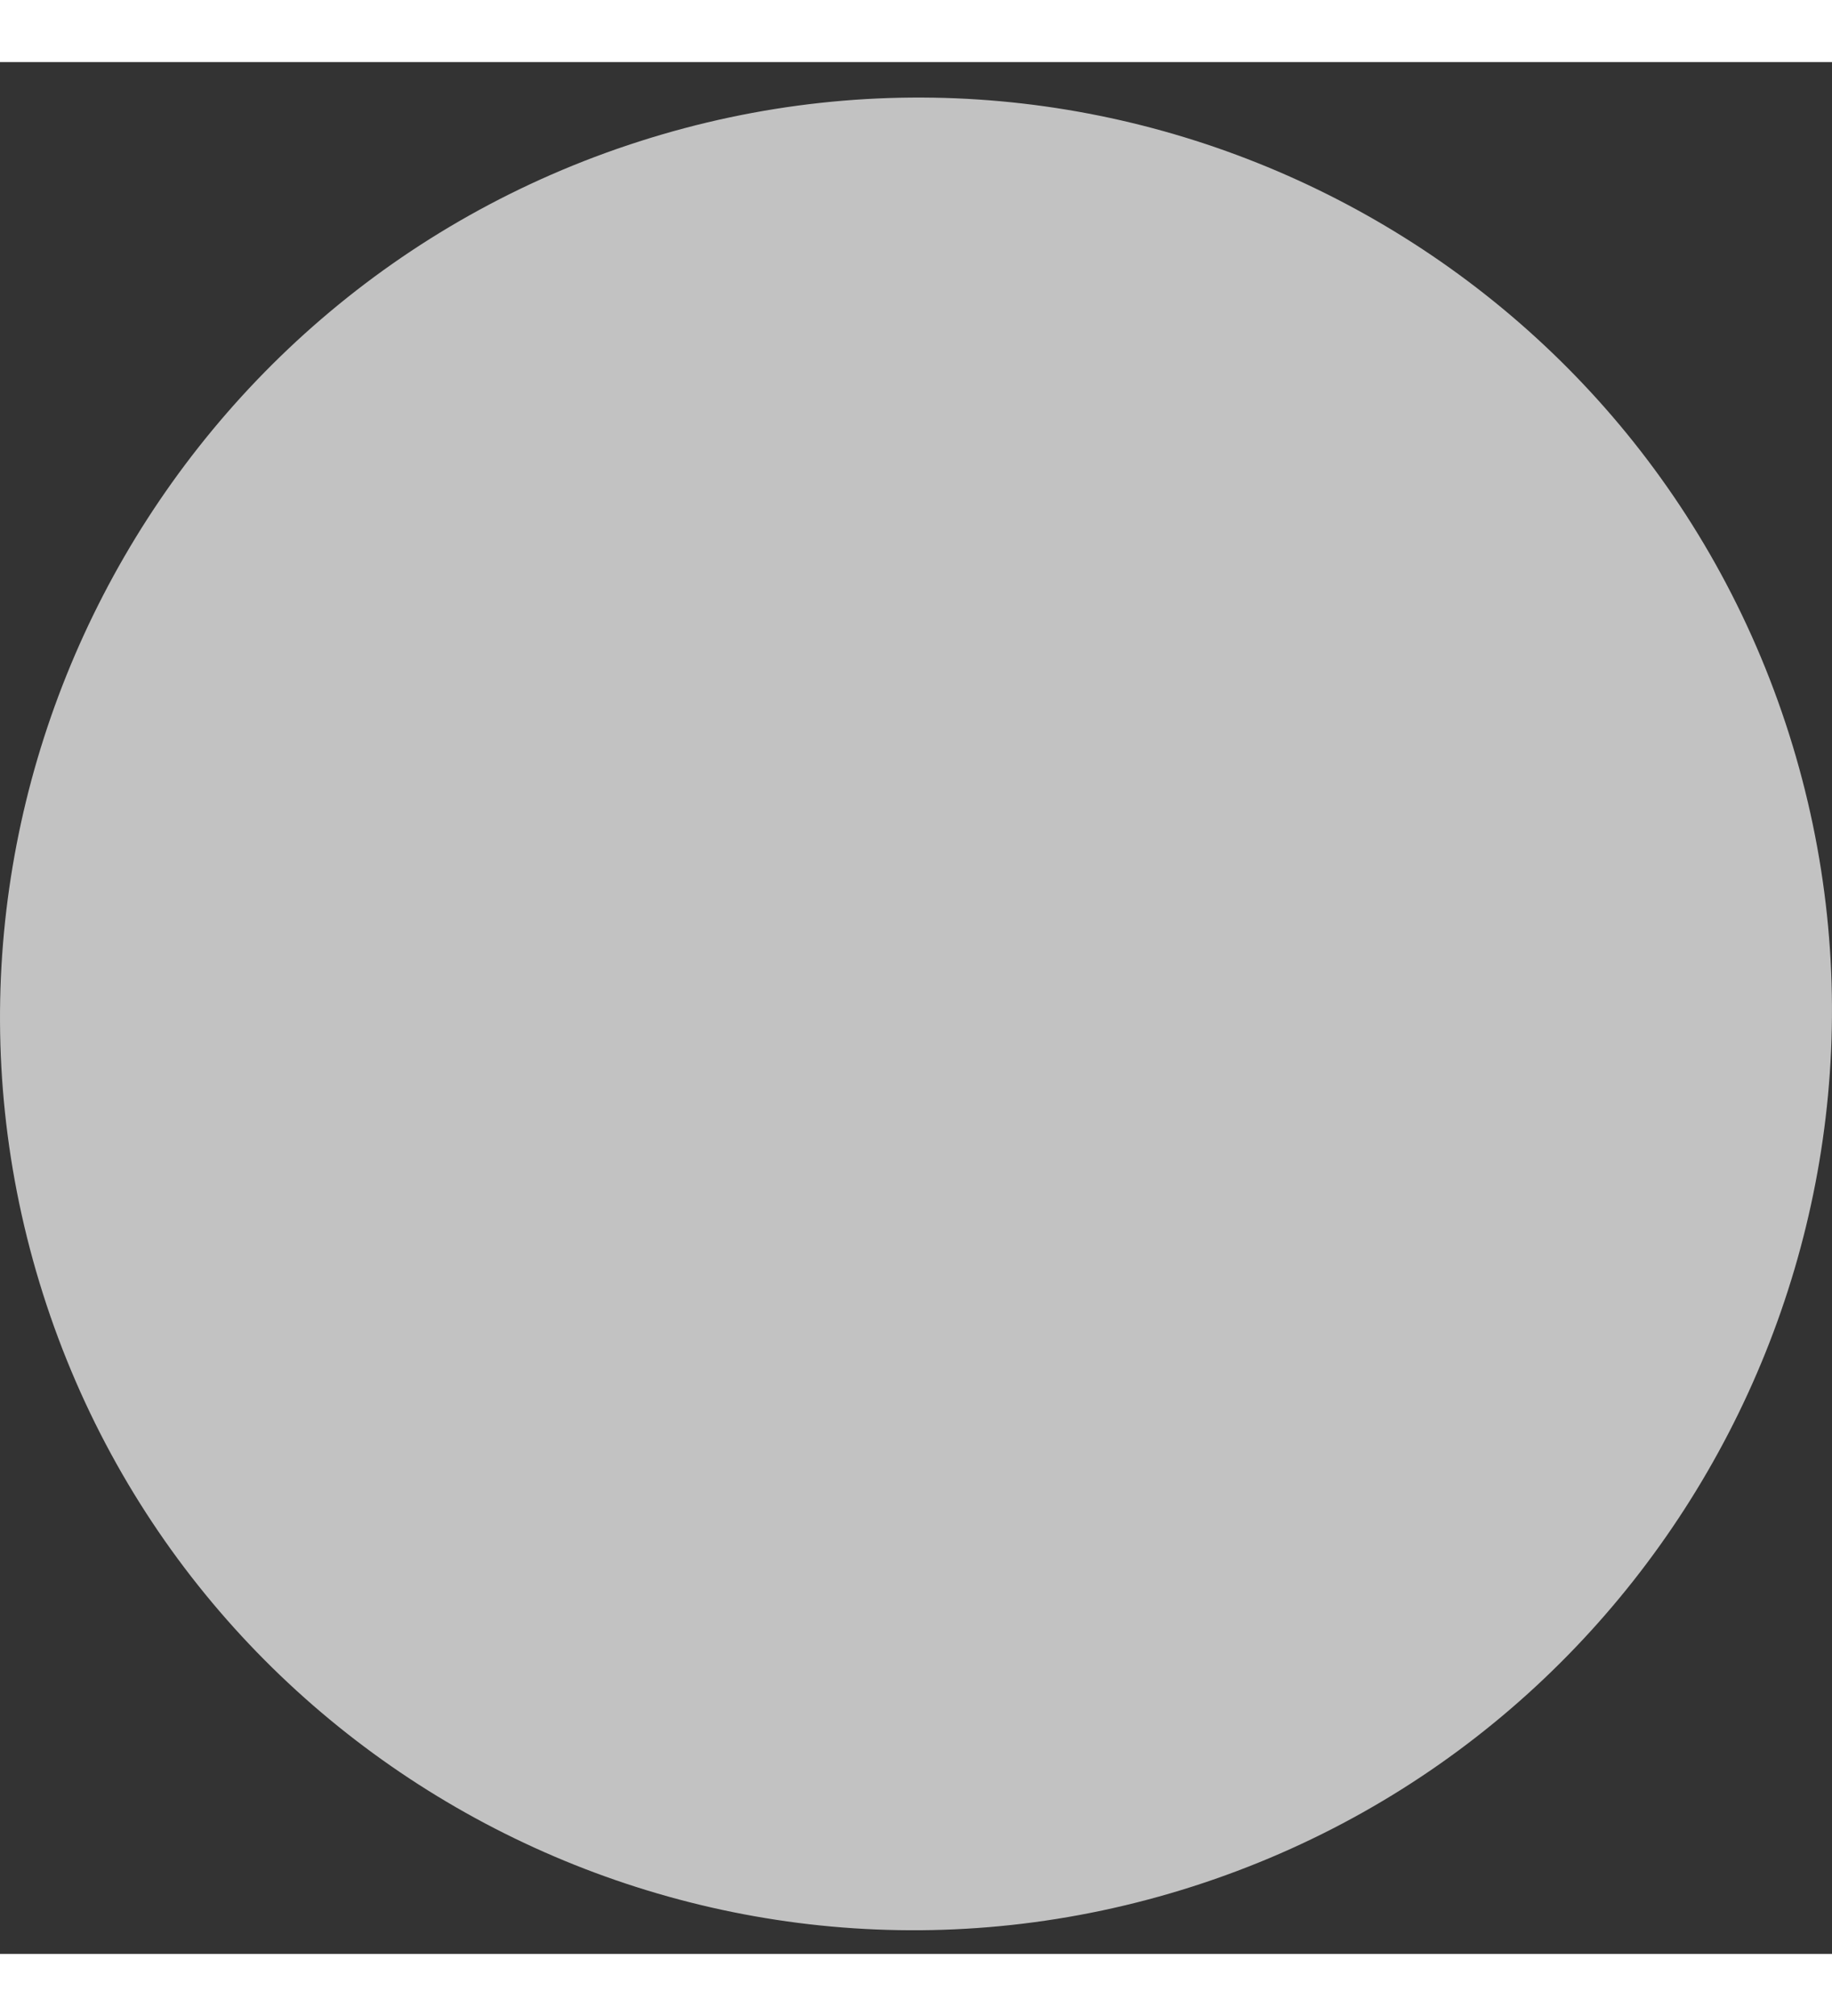 <svg width="10" height="11" viewBox="0 0 31 32" fill="none" xmlns="http://www.w3.org/2000/svg">
<rect x="0" y="0" width="31" height="32" fill="#333333" stroke="none"/>
<path d="M10.815 1.343C18.962 -1.269 27.689 3.227 30.273 11.365C32.857 19.503 28.331 28.249 20.185 30.858C12.04 33.467 3.311 28.974 0.727 20.835C-1.857 12.697 2.668 3.954 10.815 1.343Z" fill="white" fill-opacity="0.7"/>
</svg>